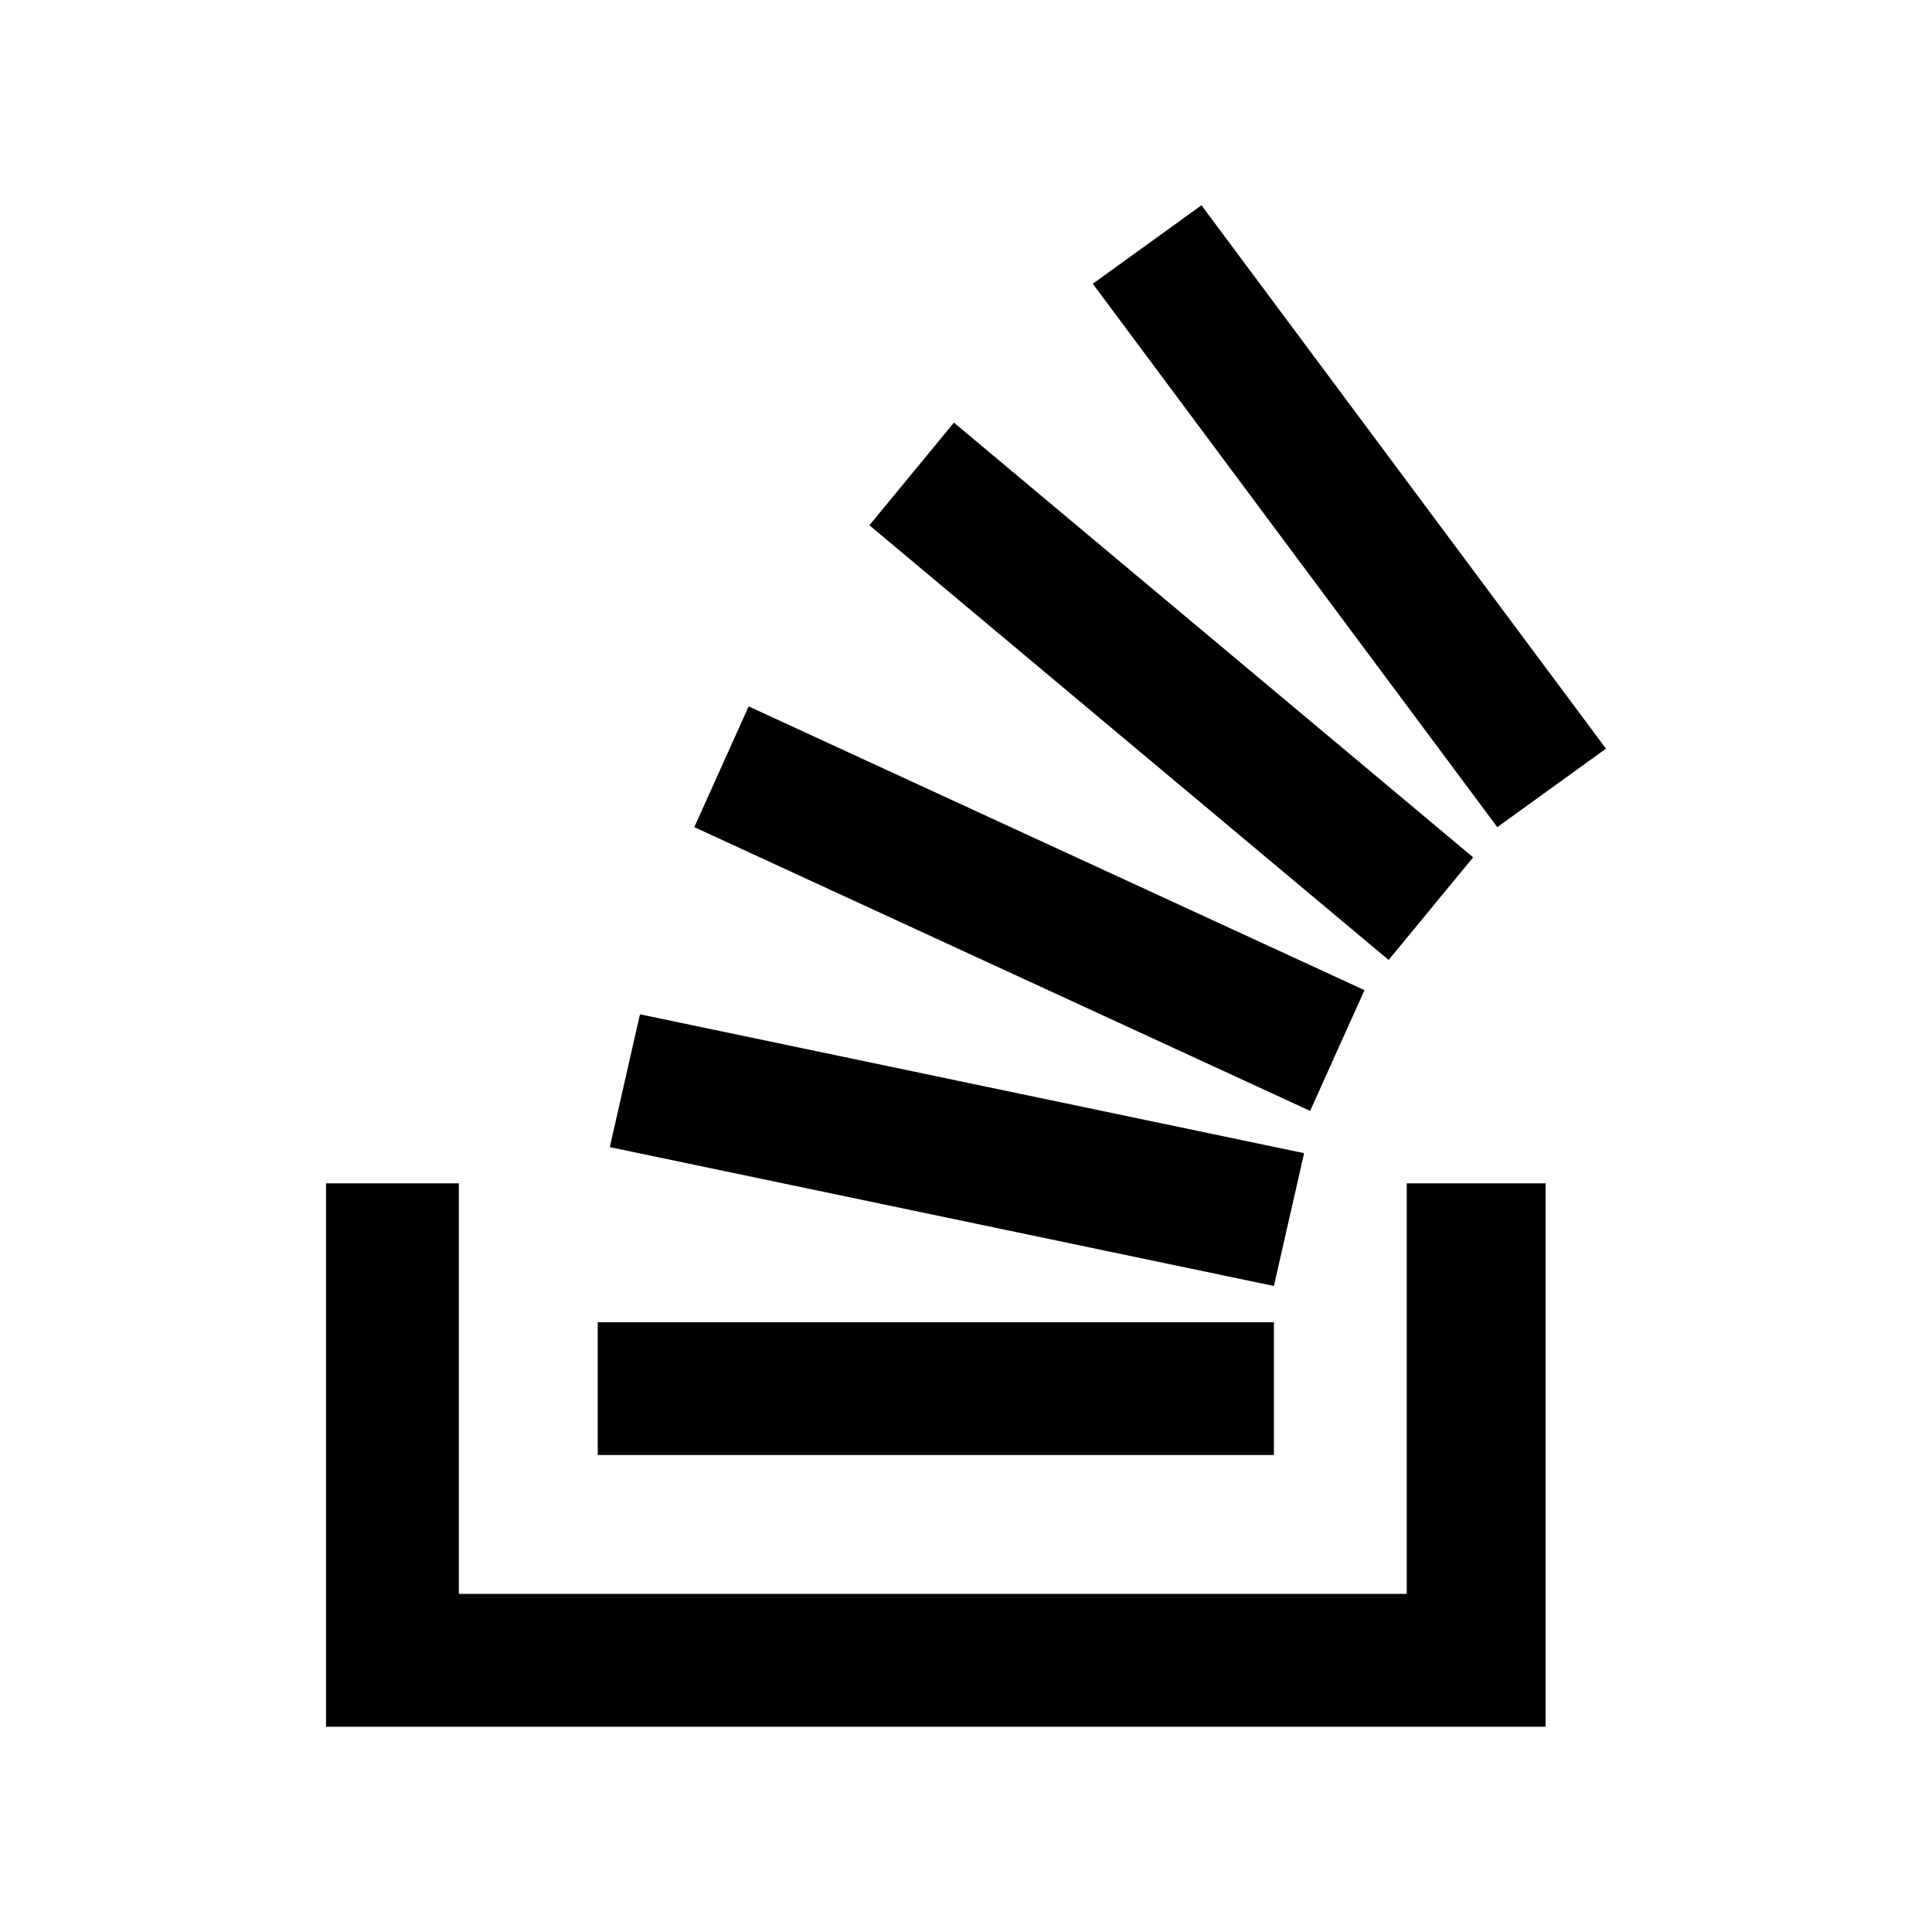 <?xml version="1.0" encoding="utf-8"?>
<!-- Generator: Adobe Illustrator 19.1.0, SVG Export Plug-In . SVG Version: 6.00 Build 0)  -->
<svg version="1.1" id="Layer_1" xmlns="http://www.w3.org/2000/svg" xmlns:xlink="http://www.w3.org/1999/xlink" x="0px" y="0px"
	 viewBox="-163 237 32 32" style="enable-background:new -163 237 32 32;" xml:space="preserve">
<g>
	<polygon points="-139.7,263.4 -139.7,256.6 -137.4,256.6 -137.4,265.6 -157.6,265.6 -157.6,256.6 -155.4,256.6 -155.4,263.4 	"/>
	<path d="M-152.9,256l11,2.3l0.5-2.2l-11-2.3L-152.9,256z M-151.5,250.7l10.2,4.7l0.9-2l-10.2-4.7L-151.5,250.7z M-148.6,245.7
		l8.6,7.2l1.4-1.7l-8.6-7.2L-148.6,245.7z M-143.1,240.4l-1.8,1.3l6.7,9l1.8-1.3L-143.1,240.4z M-153.1,261.1h11.2v-2.2h-11.2V261.1
		z"/>
</g>
</svg>
